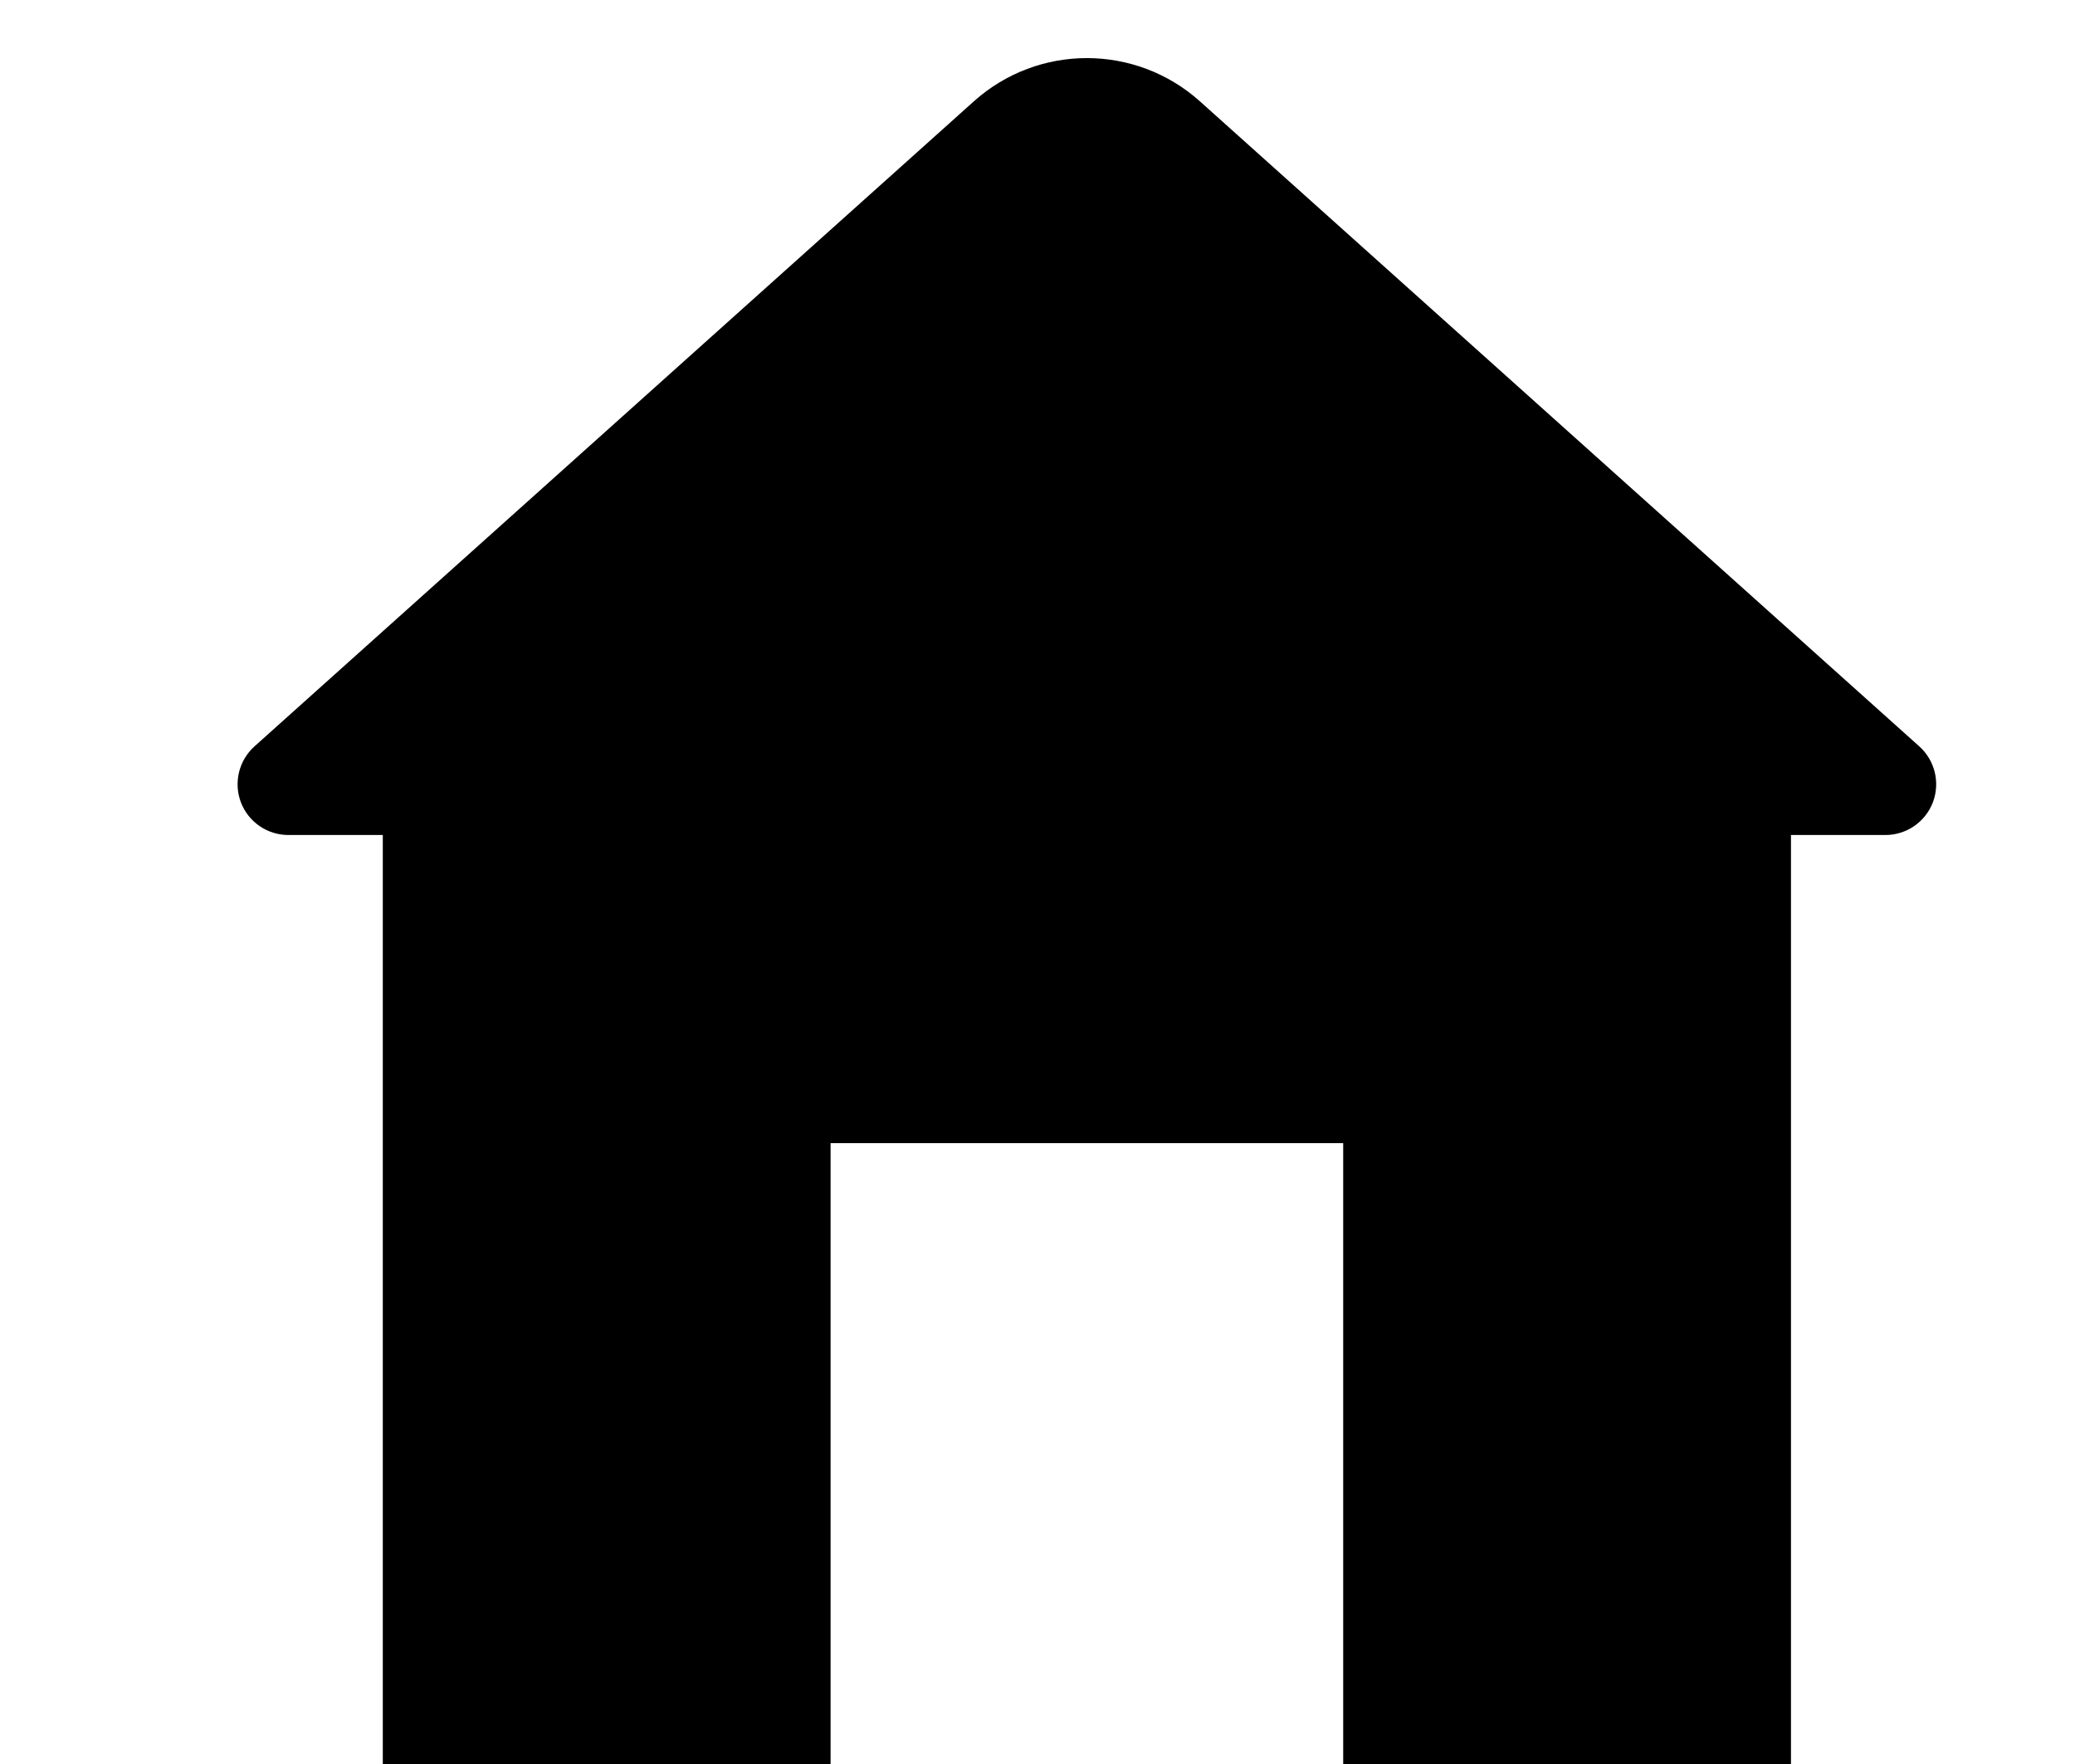 <?xml version="1.0" encoding="UTF-8" ?>
<svg width="100" height="85" viewBox="0 0 25 25" version="1.1" xmlns="http://www.w3.org/2000/svg"
    xmlns:xlink="http://www.w3.org/1999/xlink" xml:space="preserve" xmlns:serif="http://www.serif.com/"
    style="fill-rule:evenodd;clip-rule:evenodd;stroke-linejoin:round;stroke-miterlimit:2;">
    <g id="HomeButton">
        <path
            d="M3.22,11.834l-1.338,0c-0.299,0 -0.566,-0.184 -0.673,-0.462c-0.106,-0.279 -0.03,-0.594 0.192,-0.794c2.471,-2.215 7.589,-6.804 10.197,-9.142c0.912,-0.817 2.292,-0.817 3.204,0c2.608,2.338 7.726,6.927 10.197,9.142c0.222,0.2 0.298,0.515 0.192,0.794c-0.107,0.278 -0.374,0.462 -0.673,0.462c-0.705,0 -1.338,0 -1.338,0l-0,13.846c-0,0.191 -0.076,0.374 -0.211,0.509c-0.135,0.135 -0.318,0.211 -0.509,0.211c-1.663,0 -5.627,0 -5.627,0l-0,-10.199l-7.266,0l0,10.199l-5.627,0c-0.191,0 -0.374,-0.076 -0.509,-0.211c-0.135,-0.135 -0.211,-0.318 -0.211,-0.509c0,-2.936 0,-13.846 0,-13.846Z"
            style="fill:currentColor;" />
    </g>
</svg>